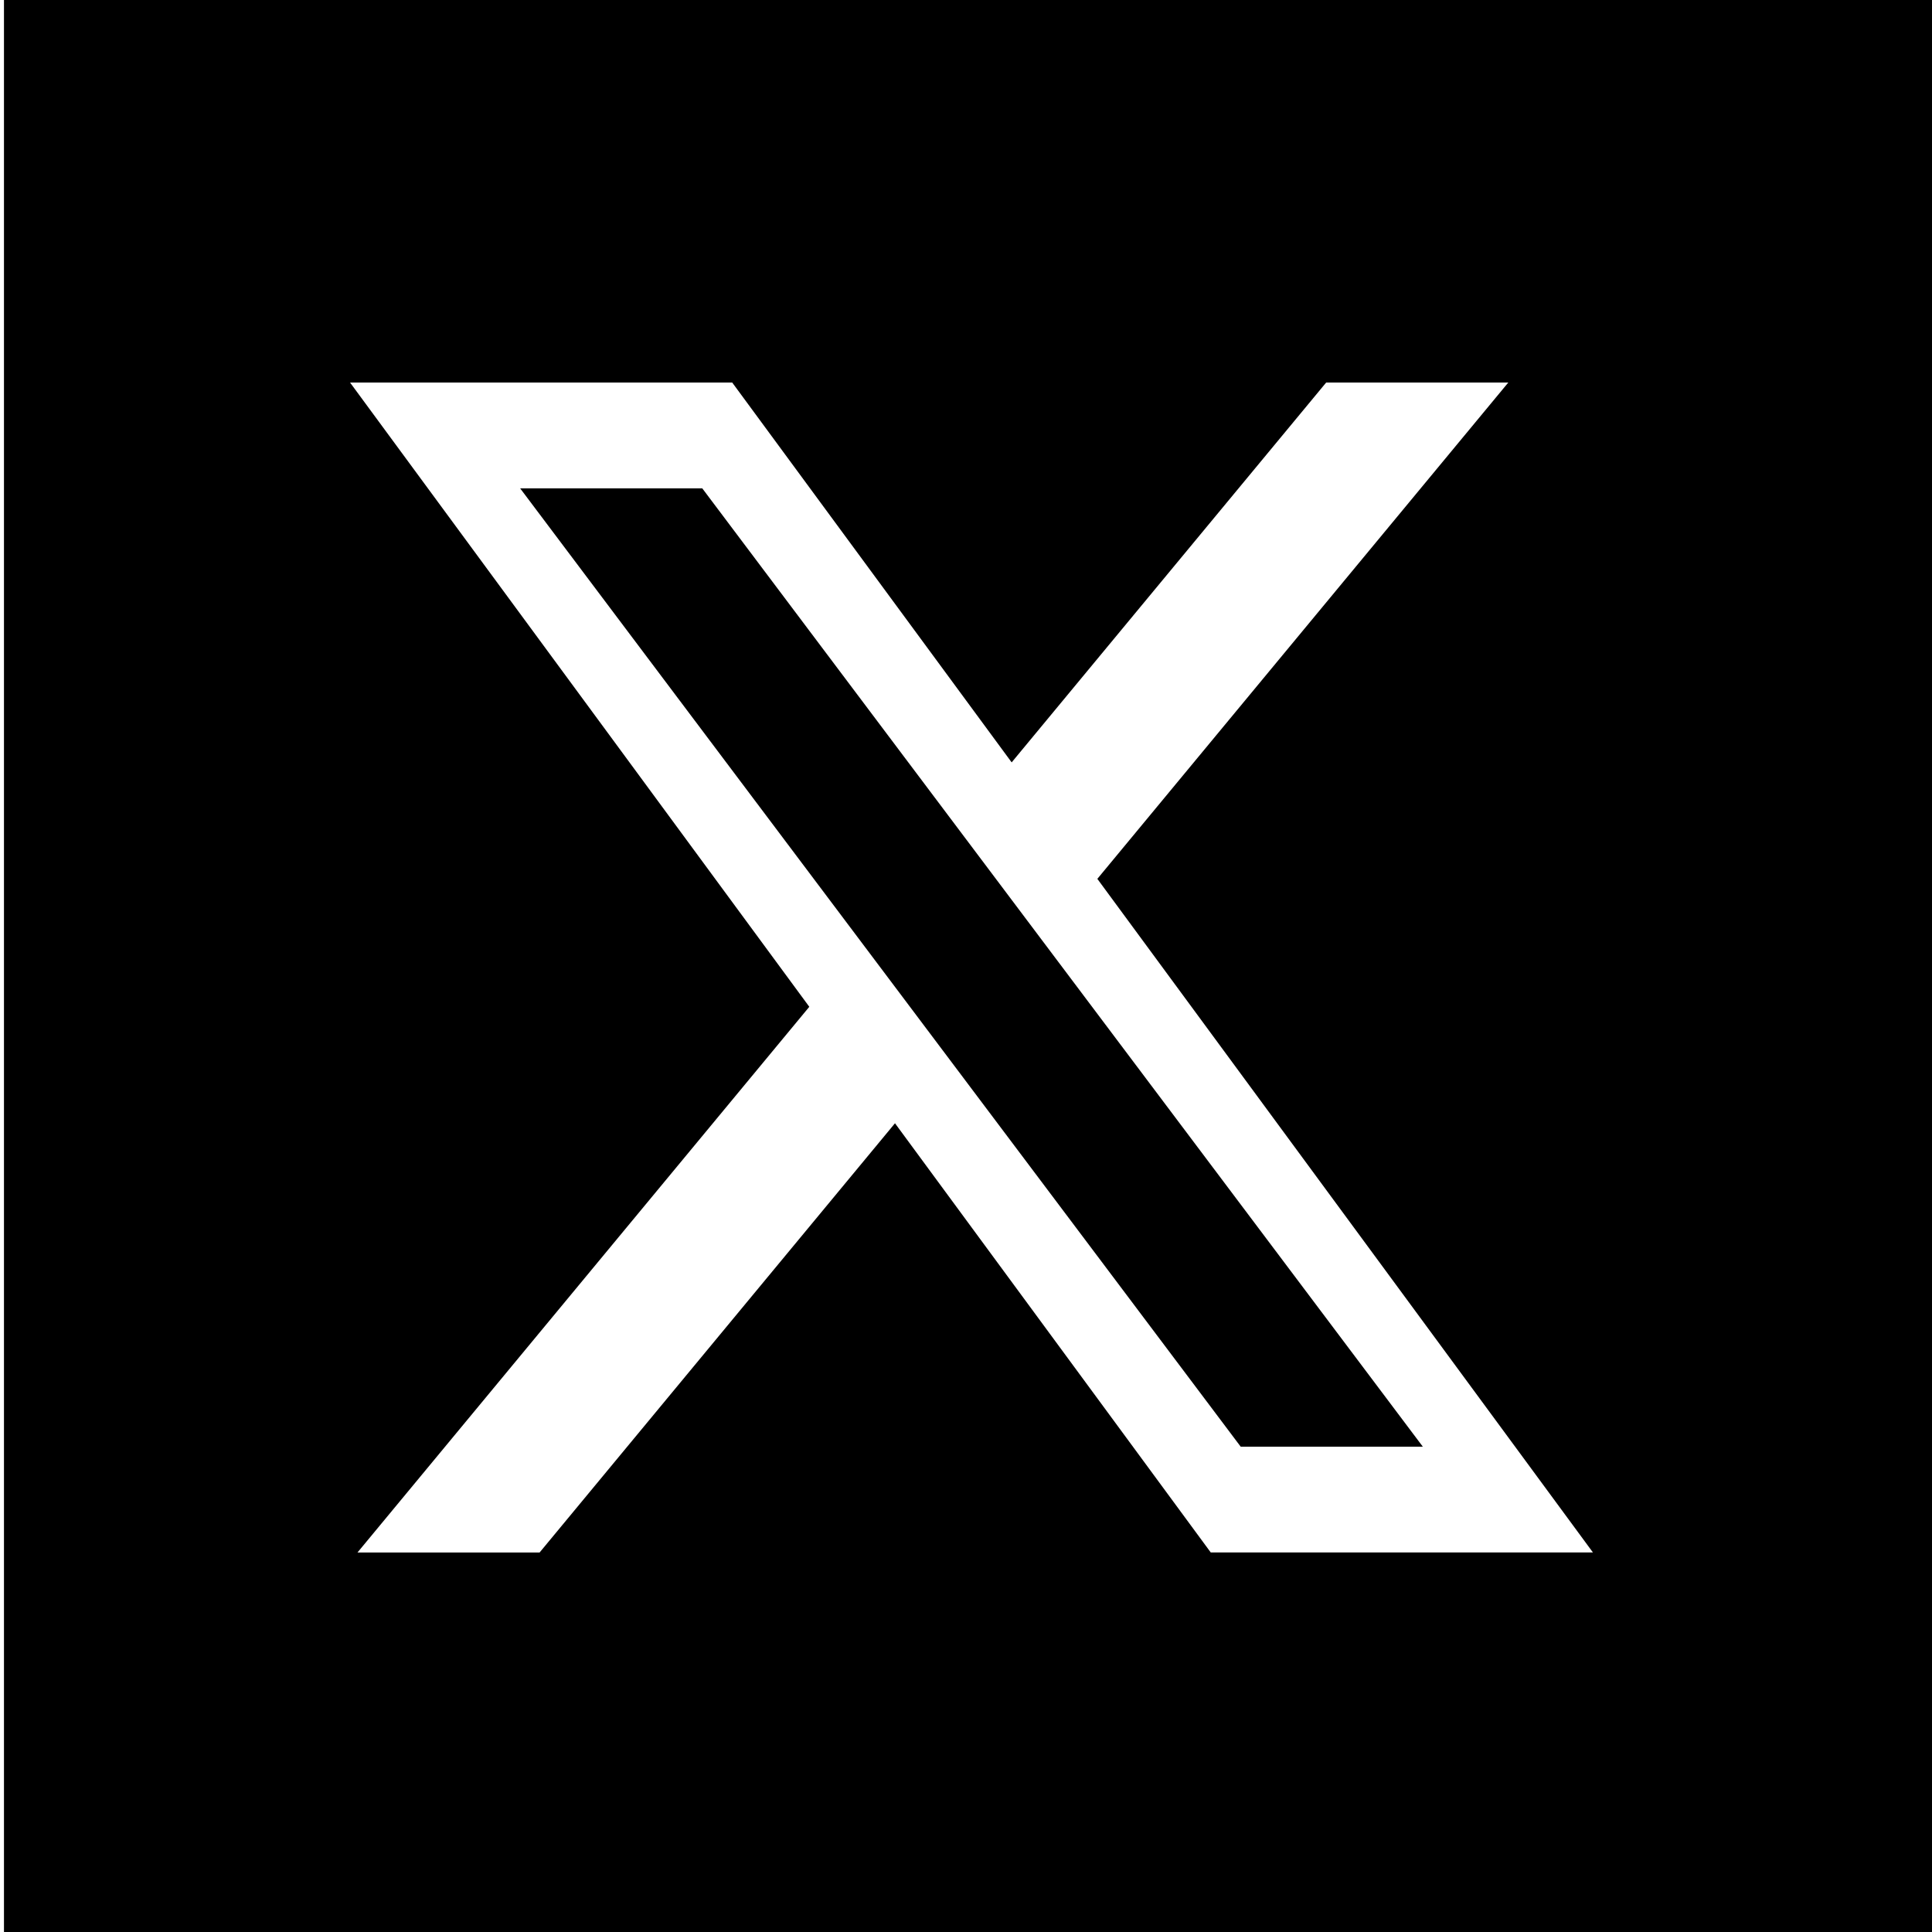<?xml version="1.0" encoding="UTF-8" standalone="no"?>
<!-- Created with Inkscape (http://www.inkscape.org/) -->

<svg
   width="38.336mm"
   height="38.336mm"
   viewBox="0 0 38.336 38.336"
   version="1.1"
   id="svg5"
   inkscape:version="1.1.2 (0a00cf5339, 2022-02-04)"
   sodipodi:docname="x-logo.svg"
   xmlns:inkscape="http://www.inkscape.org/namespaces/inkscape"
   xmlns:sodipodi="http://sodipodi.sourceforge.net/DTD/sodipodi-0.dtd"
   xmlns="http://www.w3.org/2000/svg"
   xmlns:svg="http://www.w3.org/2000/svg">
  <sodipodi:namedview
     id="namedview7"
     pagecolor="#ffffff"
     bordercolor="#666666"
     borderopacity="1.0"
     inkscape:pageshadow="2"
     inkscape:pageopacity="0.0"
     inkscape:pagecheckerboard="0"
     inkscape:document-units="mm"
     showgrid="false"
     inkscape:zoom="2.7652076"
     inkscape:cx="15.731188"
     inkscape:cy="104.15131"
     inkscape:window-width="1856"
     inkscape:window-height="1011"
     inkscape:window-x="0"
     inkscape:window-y="0"
     inkscape:window-maximized="1"
     inkscape:current-layer="layer1" />
  <defs
     id="defs2" />
  <g
     inkscape:label="Layer 1"
     inkscape:groupmode="layer"
     id="layer1"
     transform="translate(-120.456,-52.259)">
    <path
       id="rect1062"
       style="fill:#000000;stroke-width:1.89"
       d="M 190.041,-0.227 V 144.664 H 334.934 V -0.227 Z m 25.914,28.645 h 28.615 l 20.924,28.441 23.549,-28.441 h 13.637 l -30.77,37.162 37.109,50.439 H 280.402 L 256.758,83.881 230.148,116.02 H 216.512 L 250.342,75.16 Z m 12.736,7.922 53.953,71.758 h 13.637 L 242.328,36.34 Z"
       transform="matrix(0.265,0,0,0.265,70.174,52.319)" />
  </g>
</svg>
